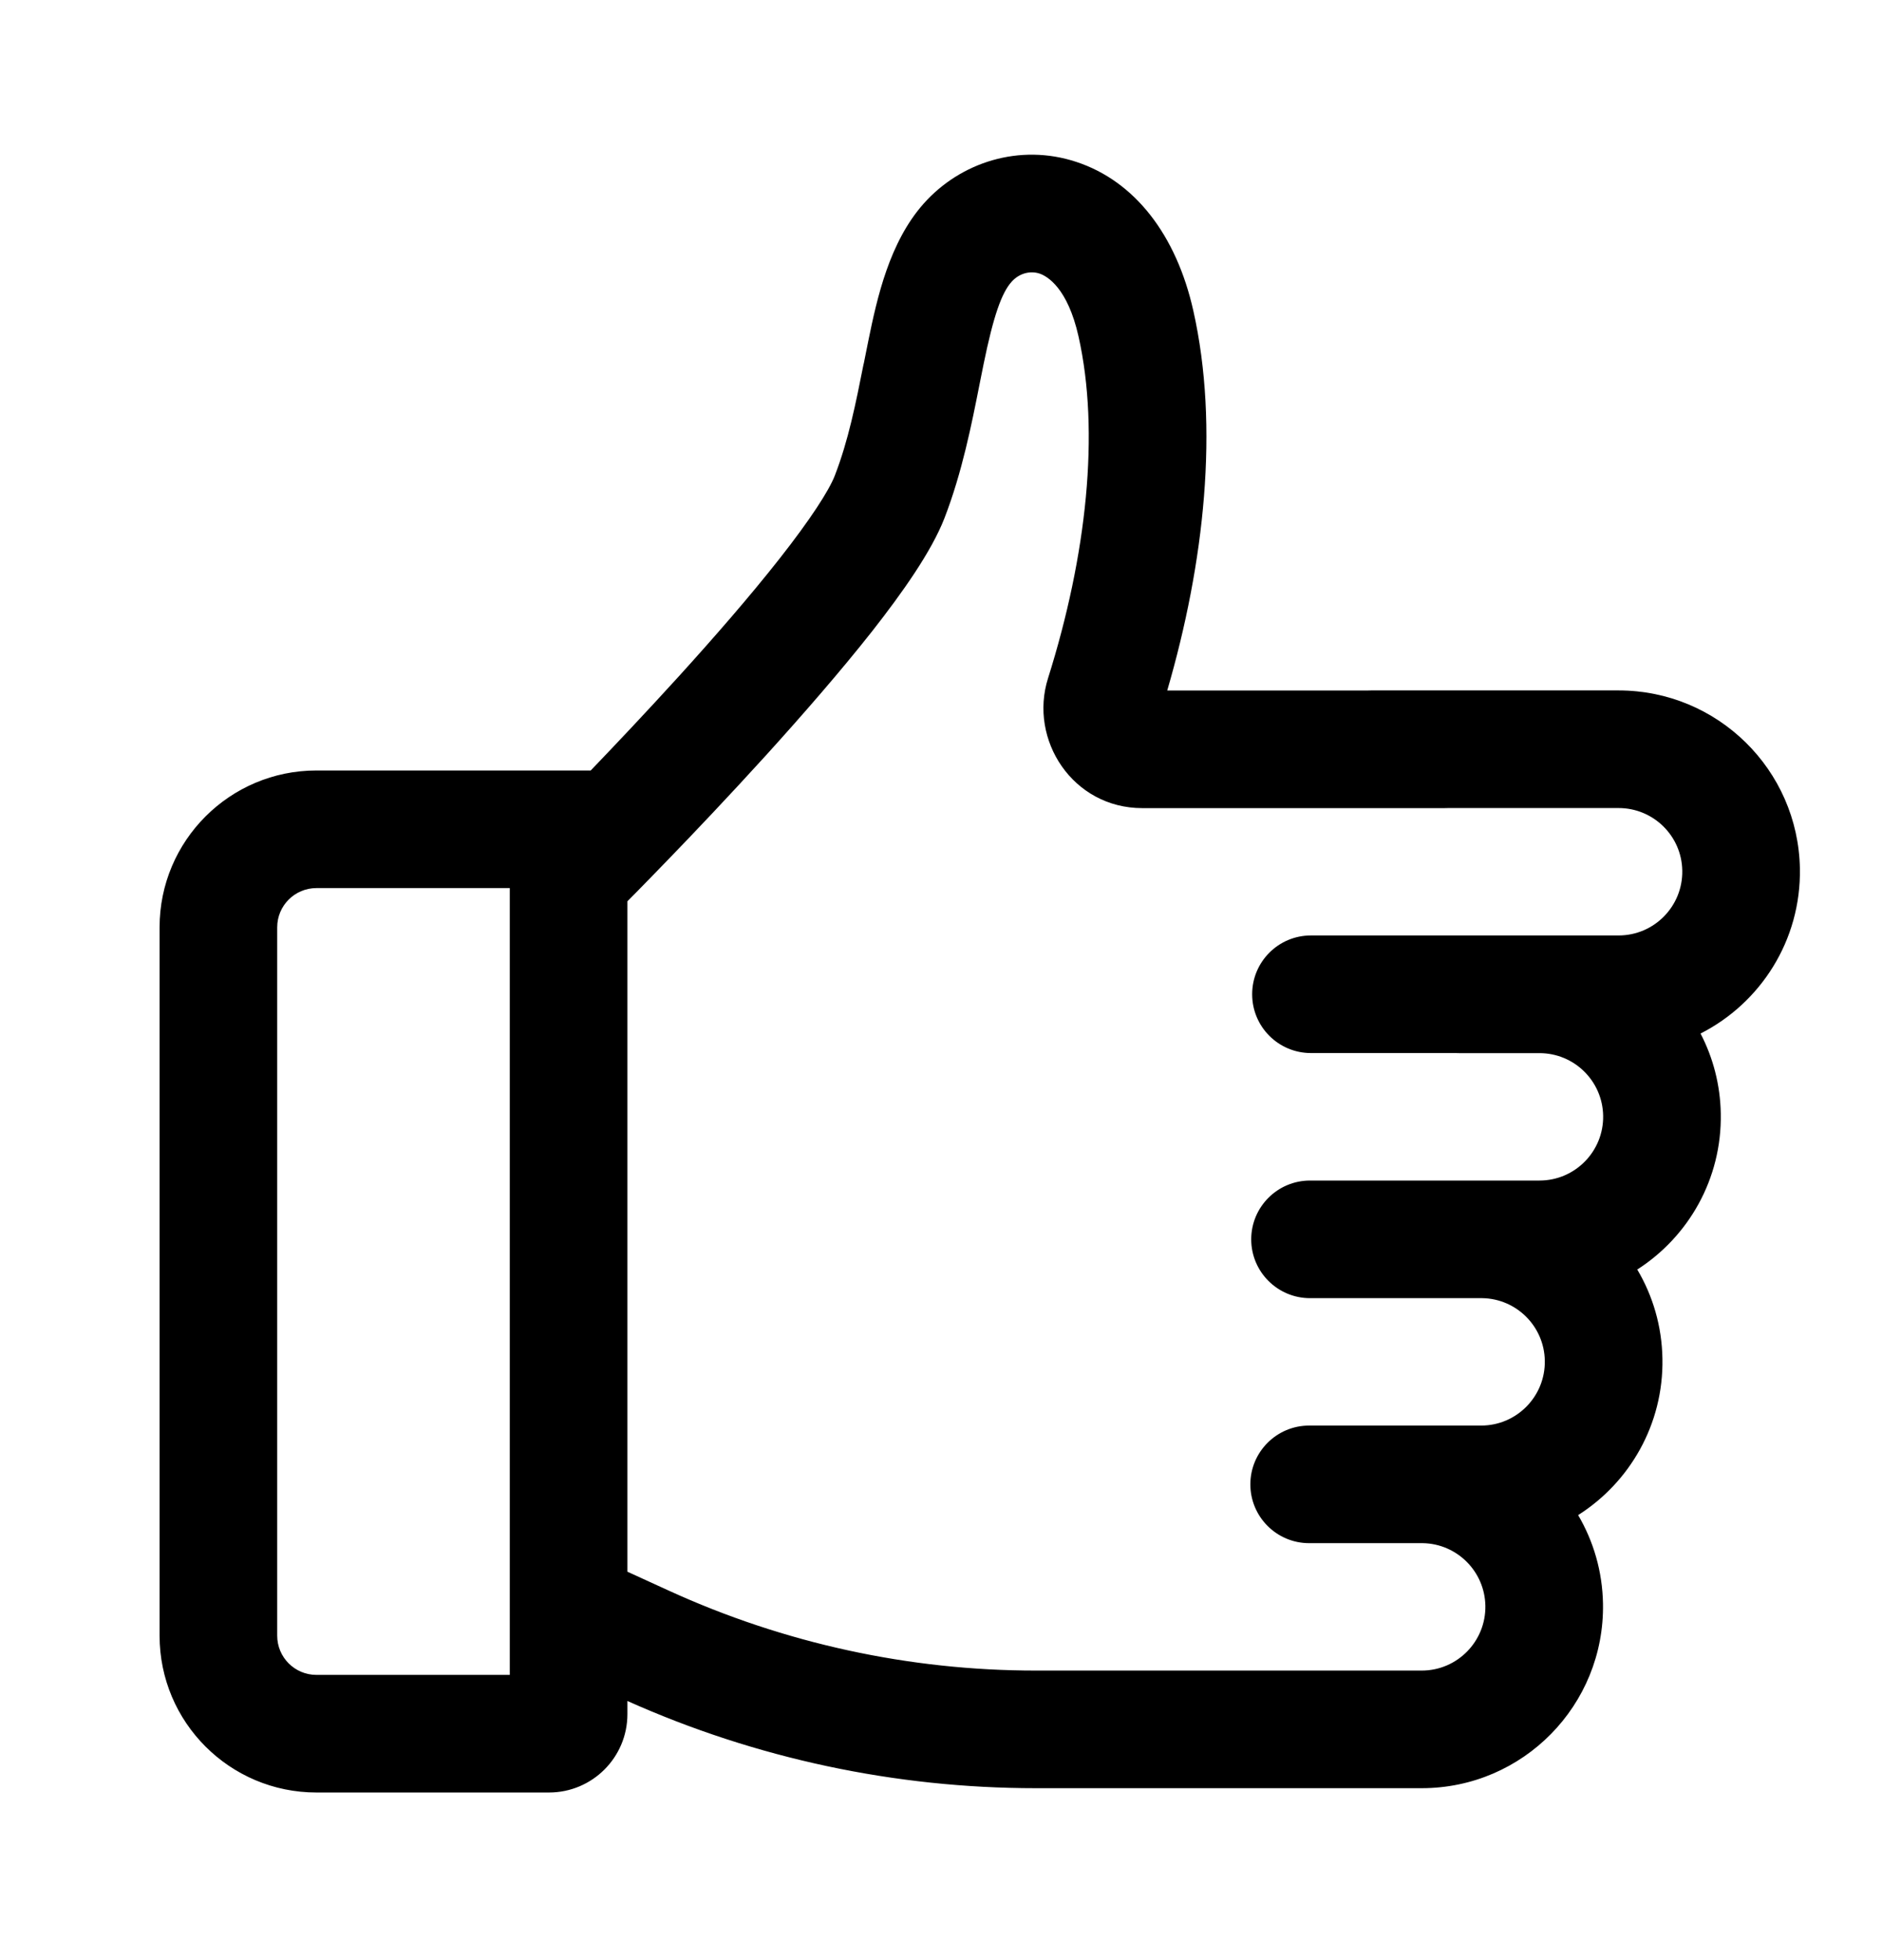 <svg width="24" height="25" viewBox="0 0 24 25" fill="none" xmlns="http://www.w3.org/2000/svg">
<path fill-rule="evenodd" clip-rule="evenodd" d="M12.9 3.594C12.997 3.485 13.137 3.45 13.256 3.489C13.355 3.522 13.615 3.672 13.754 4.292C14.027 5.51 13.859 7.083 13.365 8.65C13.116 9.438 13.682 10.307 14.566 10.307H18.422C18.438 10.307 18.453 10.307 18.468 10.306H20.641C21.084 10.306 21.446 10.661 21.453 11.104C21.461 11.558 21.095 11.931 20.641 11.931H16.718C16.303 11.931 15.968 12.267 15.968 12.681C15.968 13.095 16.303 13.431 16.718 13.431H18.564C18.578 13.431 18.592 13.432 18.606 13.432H19.632C20.075 13.432 20.436 13.787 20.444 14.23C20.452 14.684 20.086 15.057 19.632 15.057H18.912L18.888 15.057H18.656L18.643 15.057H16.706C16.292 15.057 15.956 15.393 15.956 15.807C15.956 16.221 16.292 16.557 16.706 16.557H18.902C19.339 16.564 19.693 16.917 19.7 17.355C19.708 17.809 19.342 18.182 18.888 18.182H18.153L18.13 18.182H16.966L16.953 18.182H16.695C16.281 18.182 15.945 18.518 15.945 18.932C15.945 19.346 16.281 19.682 16.695 19.682H18.144C18.58 19.689 18.934 20.042 18.942 20.48C18.95 20.934 18.584 21.307 18.13 21.307H13.209C11.594 21.307 9.997 20.959 8.528 20.287L8.001 20.046V11.495L8.002 11.494C8.028 11.468 8.066 11.43 8.114 11.381C8.21 11.283 8.348 11.142 8.515 10.969C8.848 10.625 9.298 10.151 9.765 9.637C10.229 9.125 10.717 8.565 11.122 8.051C11.507 7.56 11.879 7.034 12.044 6.609C12.27 6.024 12.392 5.405 12.491 4.904L12.491 4.904C12.509 4.813 12.526 4.727 12.543 4.645C12.668 4.033 12.772 3.737 12.9 3.594ZM7.533 9.827C7.846 9.501 8.244 9.08 8.654 8.629C9.108 8.129 9.569 7.599 9.942 7.124C10.335 6.624 10.571 6.258 10.645 6.068C10.82 5.616 10.913 5.146 11.013 4.642L11.013 4.642L11.013 4.642L11.013 4.642L11.014 4.642C11.033 4.544 11.053 4.444 11.074 4.343C11.185 3.8 11.341 3.09 11.779 2.597C12.248 2.069 13.003 1.826 13.726 2.065C14.47 2.31 15.001 2.995 15.218 3.964C15.55 5.444 15.359 7.181 14.885 8.807H17.438C17.453 8.806 17.469 8.806 17.484 8.806H20.641C21.902 8.806 22.931 9.817 22.953 11.078C22.969 11.994 22.45 12.794 21.686 13.182C21.845 13.488 21.938 13.836 21.944 14.204C21.959 15.037 21.531 15.774 20.879 16.192C21.077 16.526 21.193 16.914 21.2 17.329C21.215 18.167 20.782 18.907 20.125 19.324C20.32 19.656 20.435 20.042 20.442 20.454C20.464 21.747 19.423 22.807 18.13 22.807H13.209C11.414 22.807 9.639 22.428 8.001 21.695V21.862C8.001 22.414 7.554 22.862 7.001 22.862H4.035C2.931 22.862 2.035 21.967 2.035 20.862V11.827C2.035 10.723 2.931 9.827 4.035 9.827H7.533ZM4.035 11.327H6.501V21.362H4.035C3.759 21.362 3.535 21.138 3.535 20.862V11.827C3.535 11.551 3.759 11.327 4.035 11.327Z" fill="currentColor"/>
</svg>
